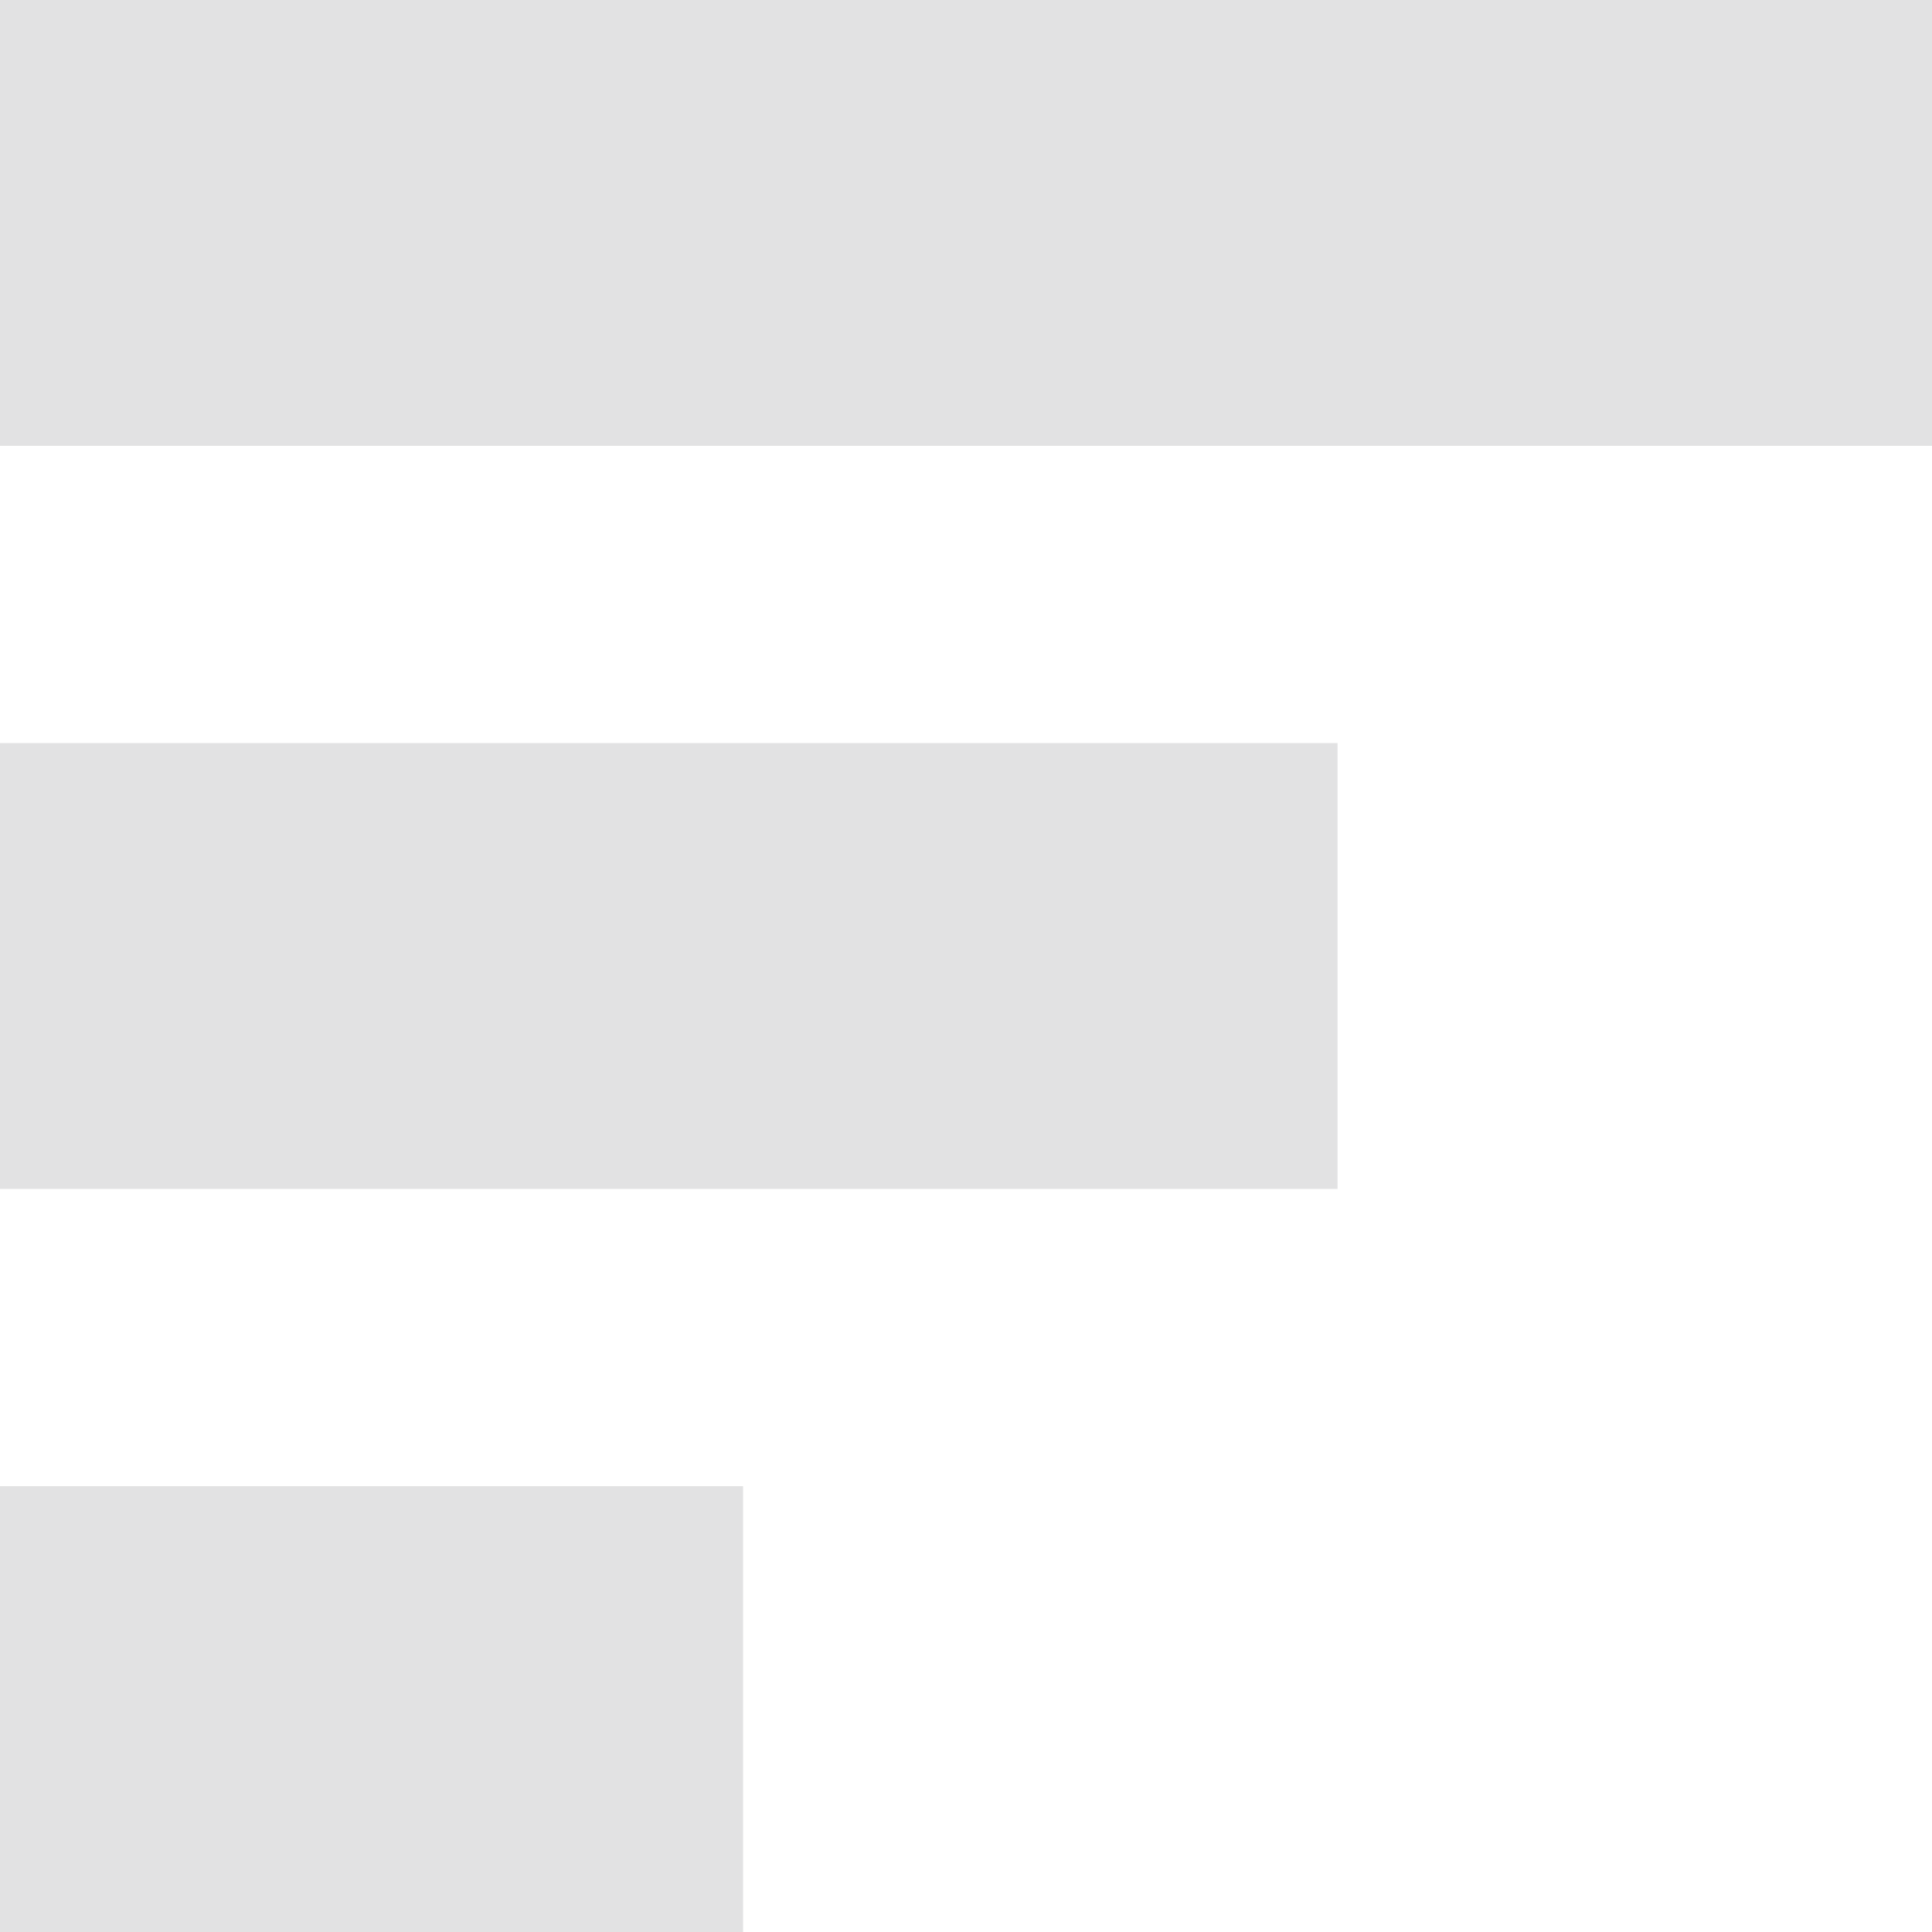 <?xml version="1.0" encoding="UTF-8"?>
<svg width="13px" height="13px" viewBox="0 0 13 13" version="1.1" xmlns="http://www.w3.org/2000/svg" xmlns:xlink="http://www.w3.org/1999/xlink">
    <title>Combined Shape</title>
    <g id="Jan-Drop" stroke="none" stroke-width="1" fill="none" fill-rule="evenodd">
        <g id="Landing-Page-Scenario-1A" transform="translate(-307, -1103)" fill="#E2E2E3">
            <g id="Group" transform="translate(0, 1086)">
                <g id="More" transform="translate(301, 11)">
                    <path d="M11,16 L11,19 L6,19 L6,16 L11,16 Z M15,11 L15,14 L6,14 L6,11 L15,11 Z M19,6 L19,9 L6,9 L6,6 L19,6 Z" id="Combined-Shape"></path>
                </g>
            </g>
        </g>
    </g>
</svg>